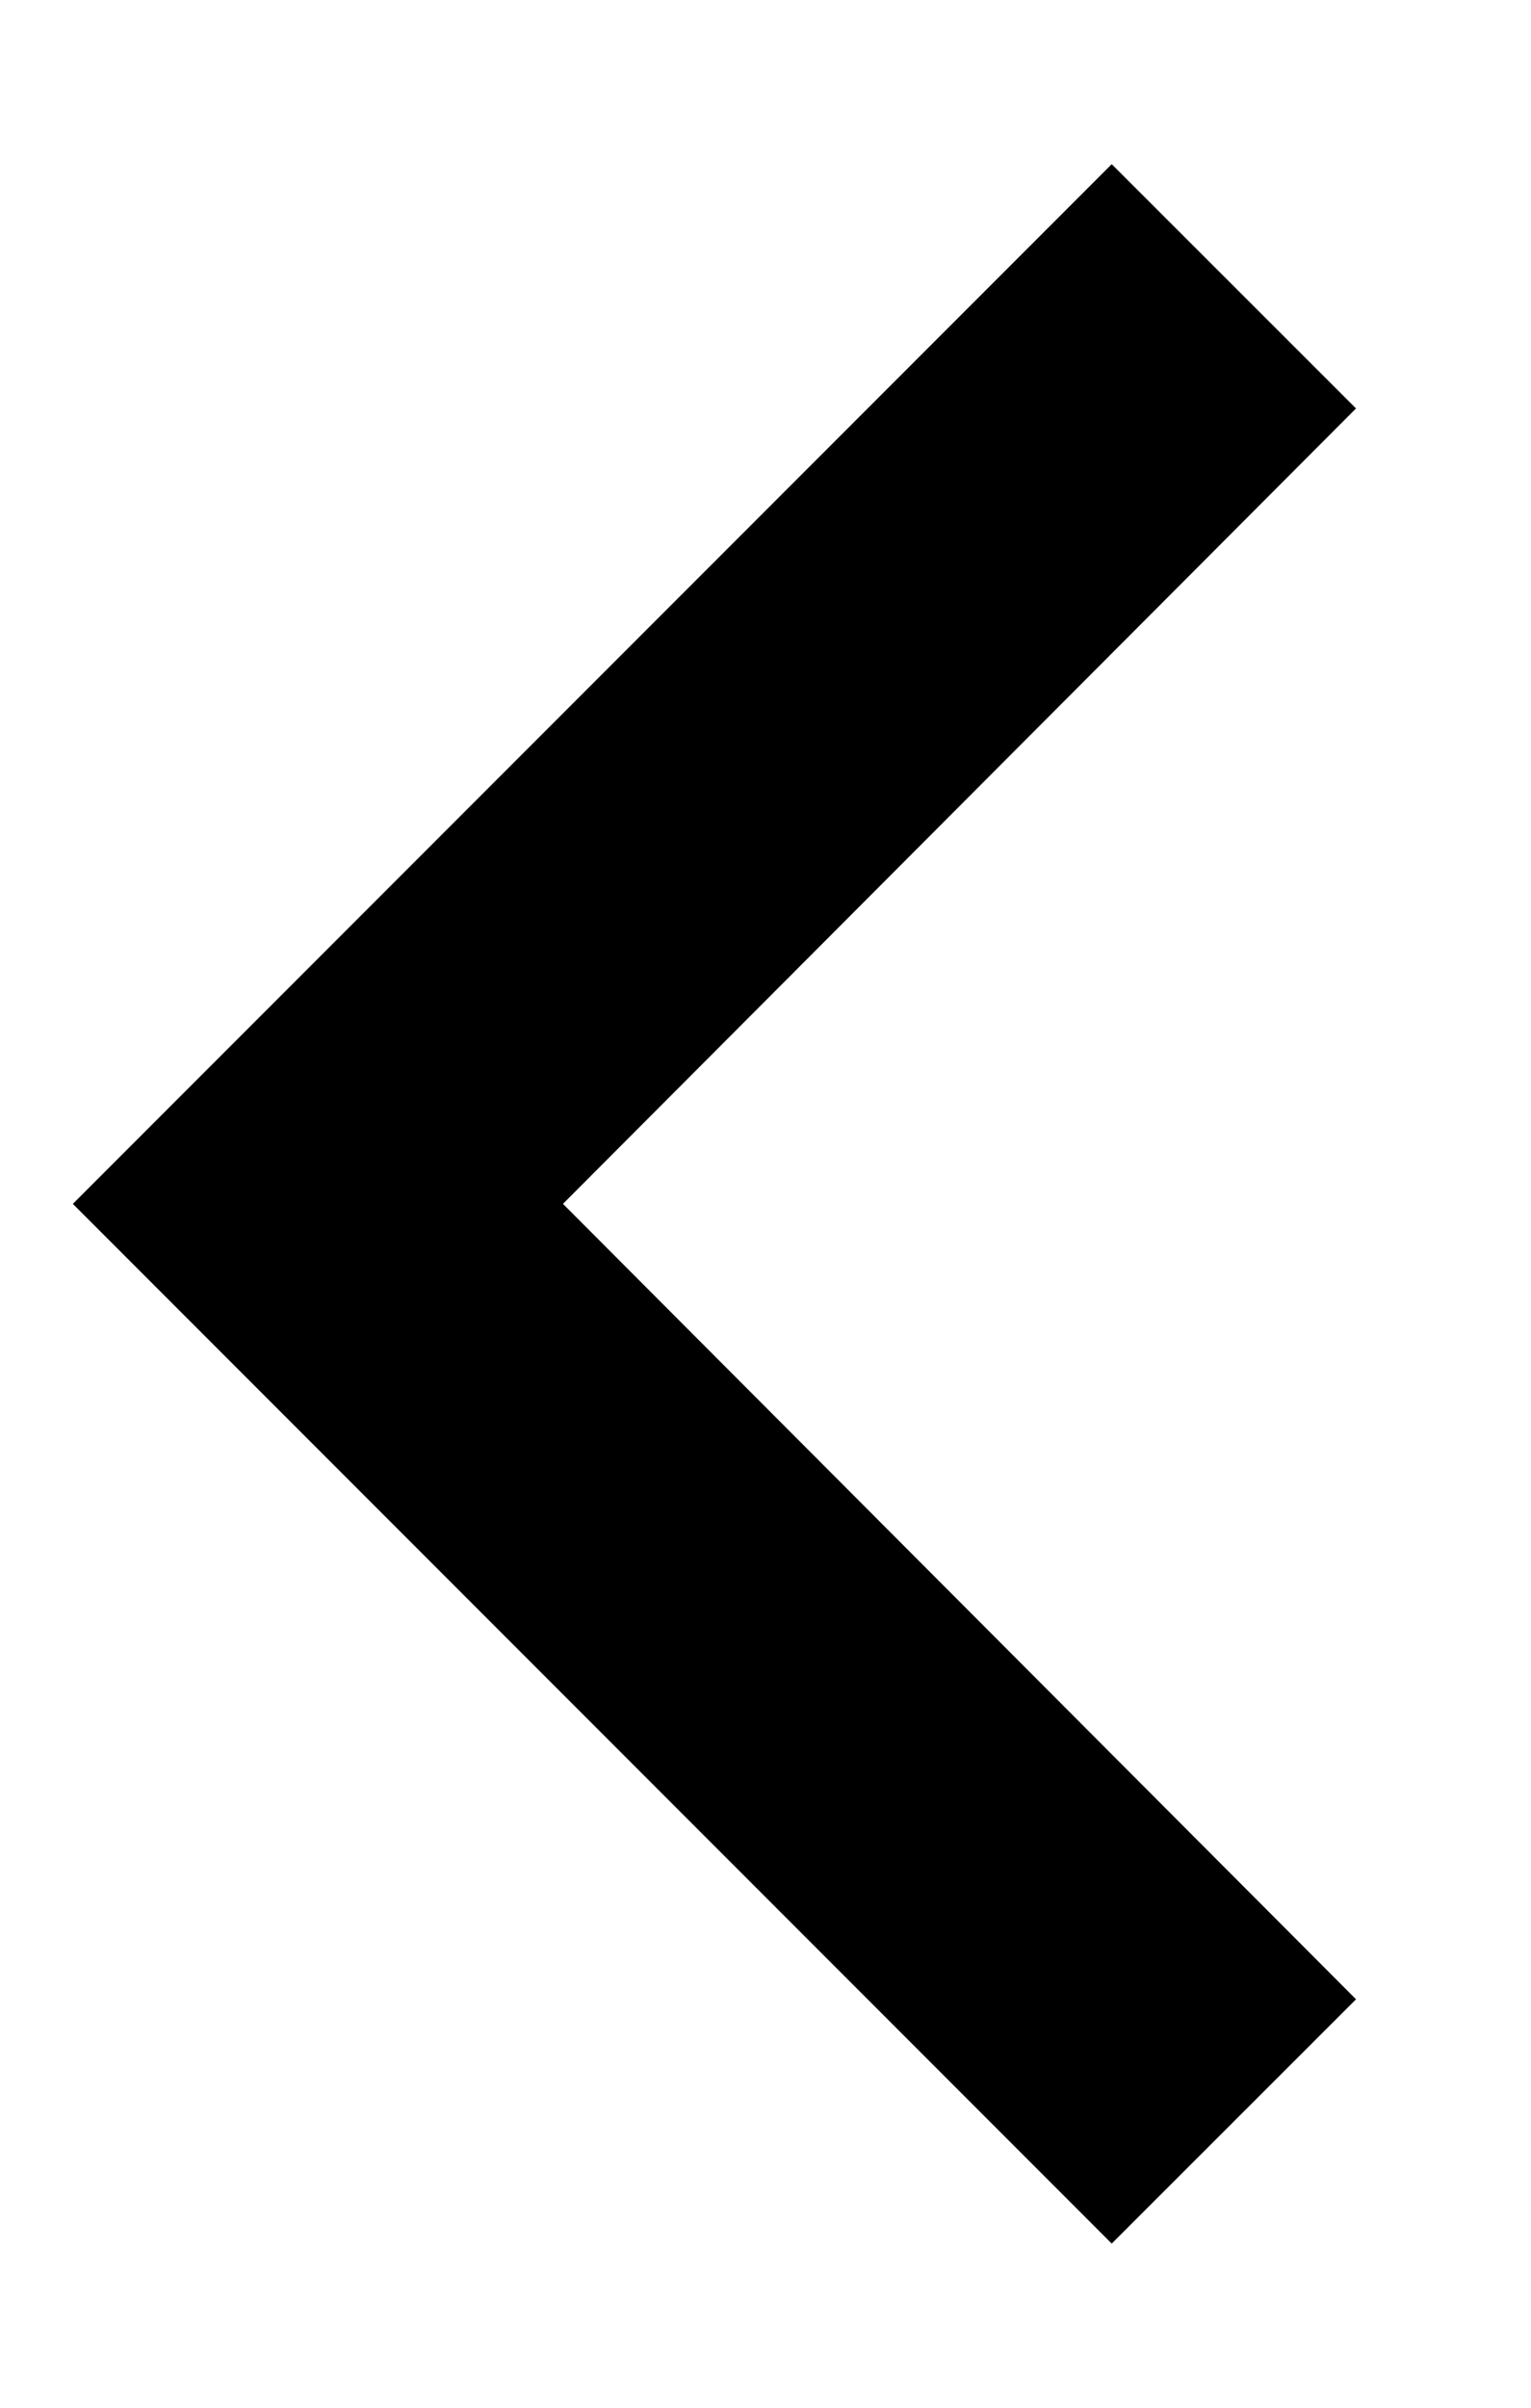 <svg width="7" height="11" viewBox="0 0 7 11" fill="none" xmlns="http://www.w3.org/2000/svg">
<path d="M6.2 1.866L2.574 5.5L6.2 9.134L5.083 10.25L0.333 5.5L5.083 0.75L6.2 1.866Z" fill="black"/>
</svg>
